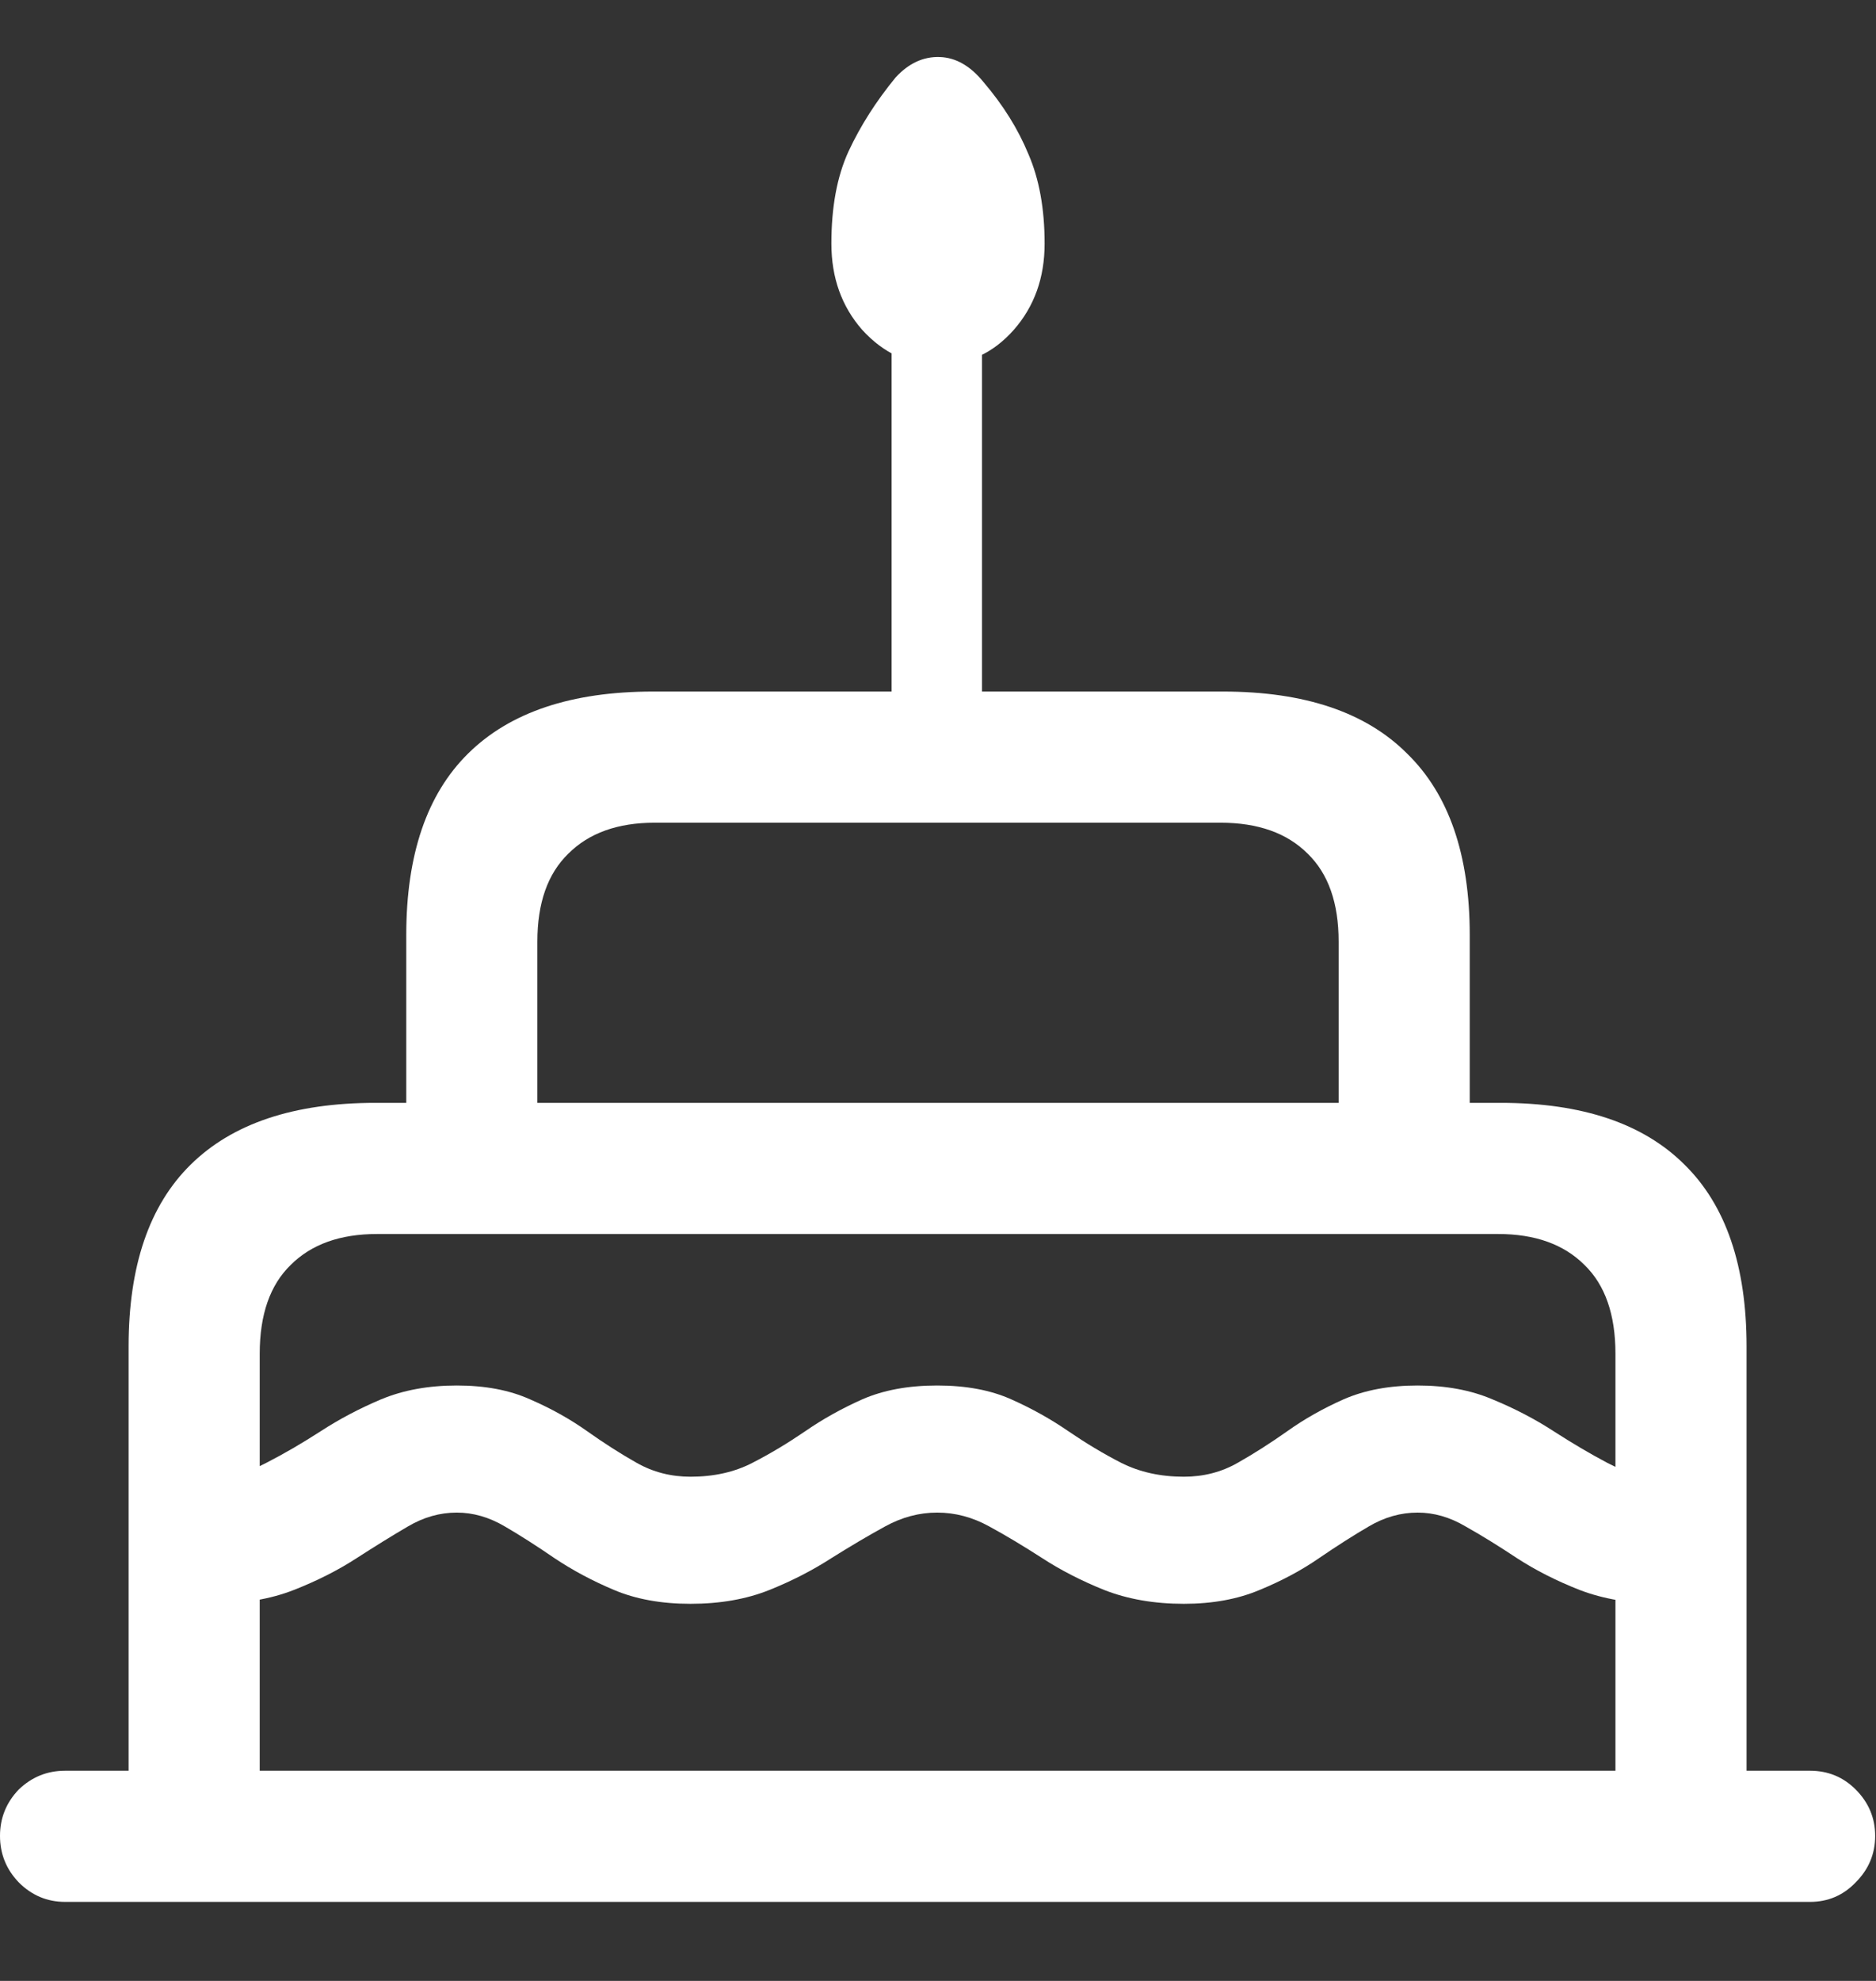 <svg width="18" height="19" viewBox="0 0 18 19" fill="none" xmlns="http://www.w3.org/2000/svg">
<rect x="0" y="0" width="18" height="19" fill="#333333" stroke="none"/>
<path d="M9 3.5C9.286 3.5 9.529 3.388 9.727 3.164C9.924 2.94 10.023 2.664 10.023 2.336C10.023 2.003 9.971 1.716 9.867 1.477C9.768 1.237 9.625 1.008 9.438 0.789C9.312 0.633 9.172 0.552 9.016 0.547C8.859 0.542 8.719 0.607 8.594 0.742C8.406 0.971 8.255 1.208 8.141 1.453C8.031 1.693 7.977 1.987 7.977 2.336C7.977 2.664 8.076 2.94 8.273 3.164C8.477 3.388 8.719 3.5 9 3.5ZM8.555 7.102H9.422V2.664H8.555V7.102ZM3.898 10.922H5.156V9.031C5.156 8.661 5.255 8.38 5.453 8.188C5.651 7.99 5.927 7.891 6.281 7.891H11.711C12.07 7.891 12.349 7.99 12.547 8.188C12.745 8.38 12.844 8.661 12.844 9.031V10.922H14.102V8.969C14.102 8.198 13.901 7.617 13.5 7.227C13.104 6.831 12.516 6.633 11.734 6.633H6.266C5.484 6.633 4.893 6.831 4.492 7.227C4.096 7.617 3.898 8.198 3.898 8.969V10.922ZM1.234 17.695H2.492V12.984C2.492 12.609 2.591 12.325 2.789 12.133C2.987 11.935 3.263 11.836 3.617 11.836H14.375C14.729 11.836 15.005 11.935 15.203 12.133C15.401 12.325 15.5 12.609 15.5 12.984V17.695H16.758V12.914C16.758 12.143 16.56 11.562 16.164 11.172C15.768 10.776 15.18 10.578 14.398 10.578H3.602C2.82 10.578 2.229 10.776 1.828 11.172C1.432 11.562 1.234 12.143 1.234 12.914V17.695ZM8.992 14.508C9.164 14.508 9.331 14.552 9.492 14.641C9.654 14.729 9.823 14.831 10 14.945C10.177 15.06 10.375 15.162 10.594 15.25C10.818 15.338 11.073 15.383 11.359 15.383C11.635 15.383 11.878 15.338 12.086 15.25C12.3 15.162 12.49 15.06 12.656 14.945C12.823 14.831 12.982 14.729 13.133 14.641C13.284 14.552 13.44 14.508 13.602 14.508C13.758 14.508 13.912 14.552 14.062 14.641C14.219 14.729 14.383 14.831 14.555 14.945C14.732 15.06 14.932 15.162 15.156 15.25C15.385 15.338 15.651 15.383 15.953 15.383H16.164V14.164H15.953C15.766 14.164 15.588 14.12 15.422 14.031C15.255 13.943 15.083 13.841 14.906 13.727C14.729 13.612 14.534 13.51 14.32 13.422C14.112 13.333 13.872 13.289 13.602 13.289C13.331 13.289 13.094 13.333 12.891 13.422C12.693 13.51 12.513 13.612 12.352 13.727C12.19 13.841 12.031 13.943 11.875 14.031C11.719 14.12 11.547 14.164 11.359 14.164C11.135 14.164 10.935 14.12 10.758 14.031C10.586 13.943 10.417 13.841 10.25 13.727C10.083 13.612 9.901 13.51 9.703 13.422C9.505 13.333 9.268 13.289 8.992 13.289C8.716 13.289 8.477 13.333 8.273 13.422C8.076 13.51 7.893 13.612 7.727 13.727C7.56 13.841 7.391 13.943 7.219 14.031C7.047 14.12 6.849 14.164 6.625 14.164C6.438 14.164 6.266 14.12 6.109 14.031C5.953 13.943 5.794 13.841 5.633 13.727C5.471 13.612 5.289 13.51 5.086 13.422C4.888 13.333 4.654 13.289 4.383 13.289C4.112 13.289 3.87 13.333 3.656 13.422C3.448 13.51 3.255 13.612 3.078 13.727C2.901 13.841 2.727 13.943 2.555 14.031C2.388 14.12 2.214 14.164 2.031 14.164H1.773V15.383H2.031C2.333 15.383 2.596 15.338 2.82 15.25C3.044 15.162 3.245 15.06 3.422 14.945C3.599 14.831 3.763 14.729 3.914 14.641C4.065 14.552 4.221 14.508 4.383 14.508C4.539 14.508 4.693 14.552 4.844 14.641C4.995 14.729 5.154 14.831 5.32 14.945C5.492 15.06 5.682 15.162 5.891 15.25C6.099 15.338 6.344 15.383 6.625 15.383C6.911 15.383 7.164 15.338 7.383 15.25C7.602 15.162 7.799 15.06 7.977 14.945C8.159 14.831 8.331 14.729 8.492 14.641C8.654 14.552 8.82 14.508 8.992 14.508ZM0.625 18.242H17.367C17.539 18.242 17.685 18.18 17.805 18.055C17.93 17.93 17.992 17.781 17.992 17.609C17.992 17.438 17.93 17.289 17.805 17.164C17.685 17.044 17.539 16.984 17.367 16.984H0.625C0.453 16.984 0.305 17.044 0.18 17.164C0.06 17.289 0 17.438 0 17.609C0 17.781 0.06 17.93 0.18 18.055C0.305 18.18 0.453 18.242 0.625 18.242Z" fill="white"/>
</svg>
